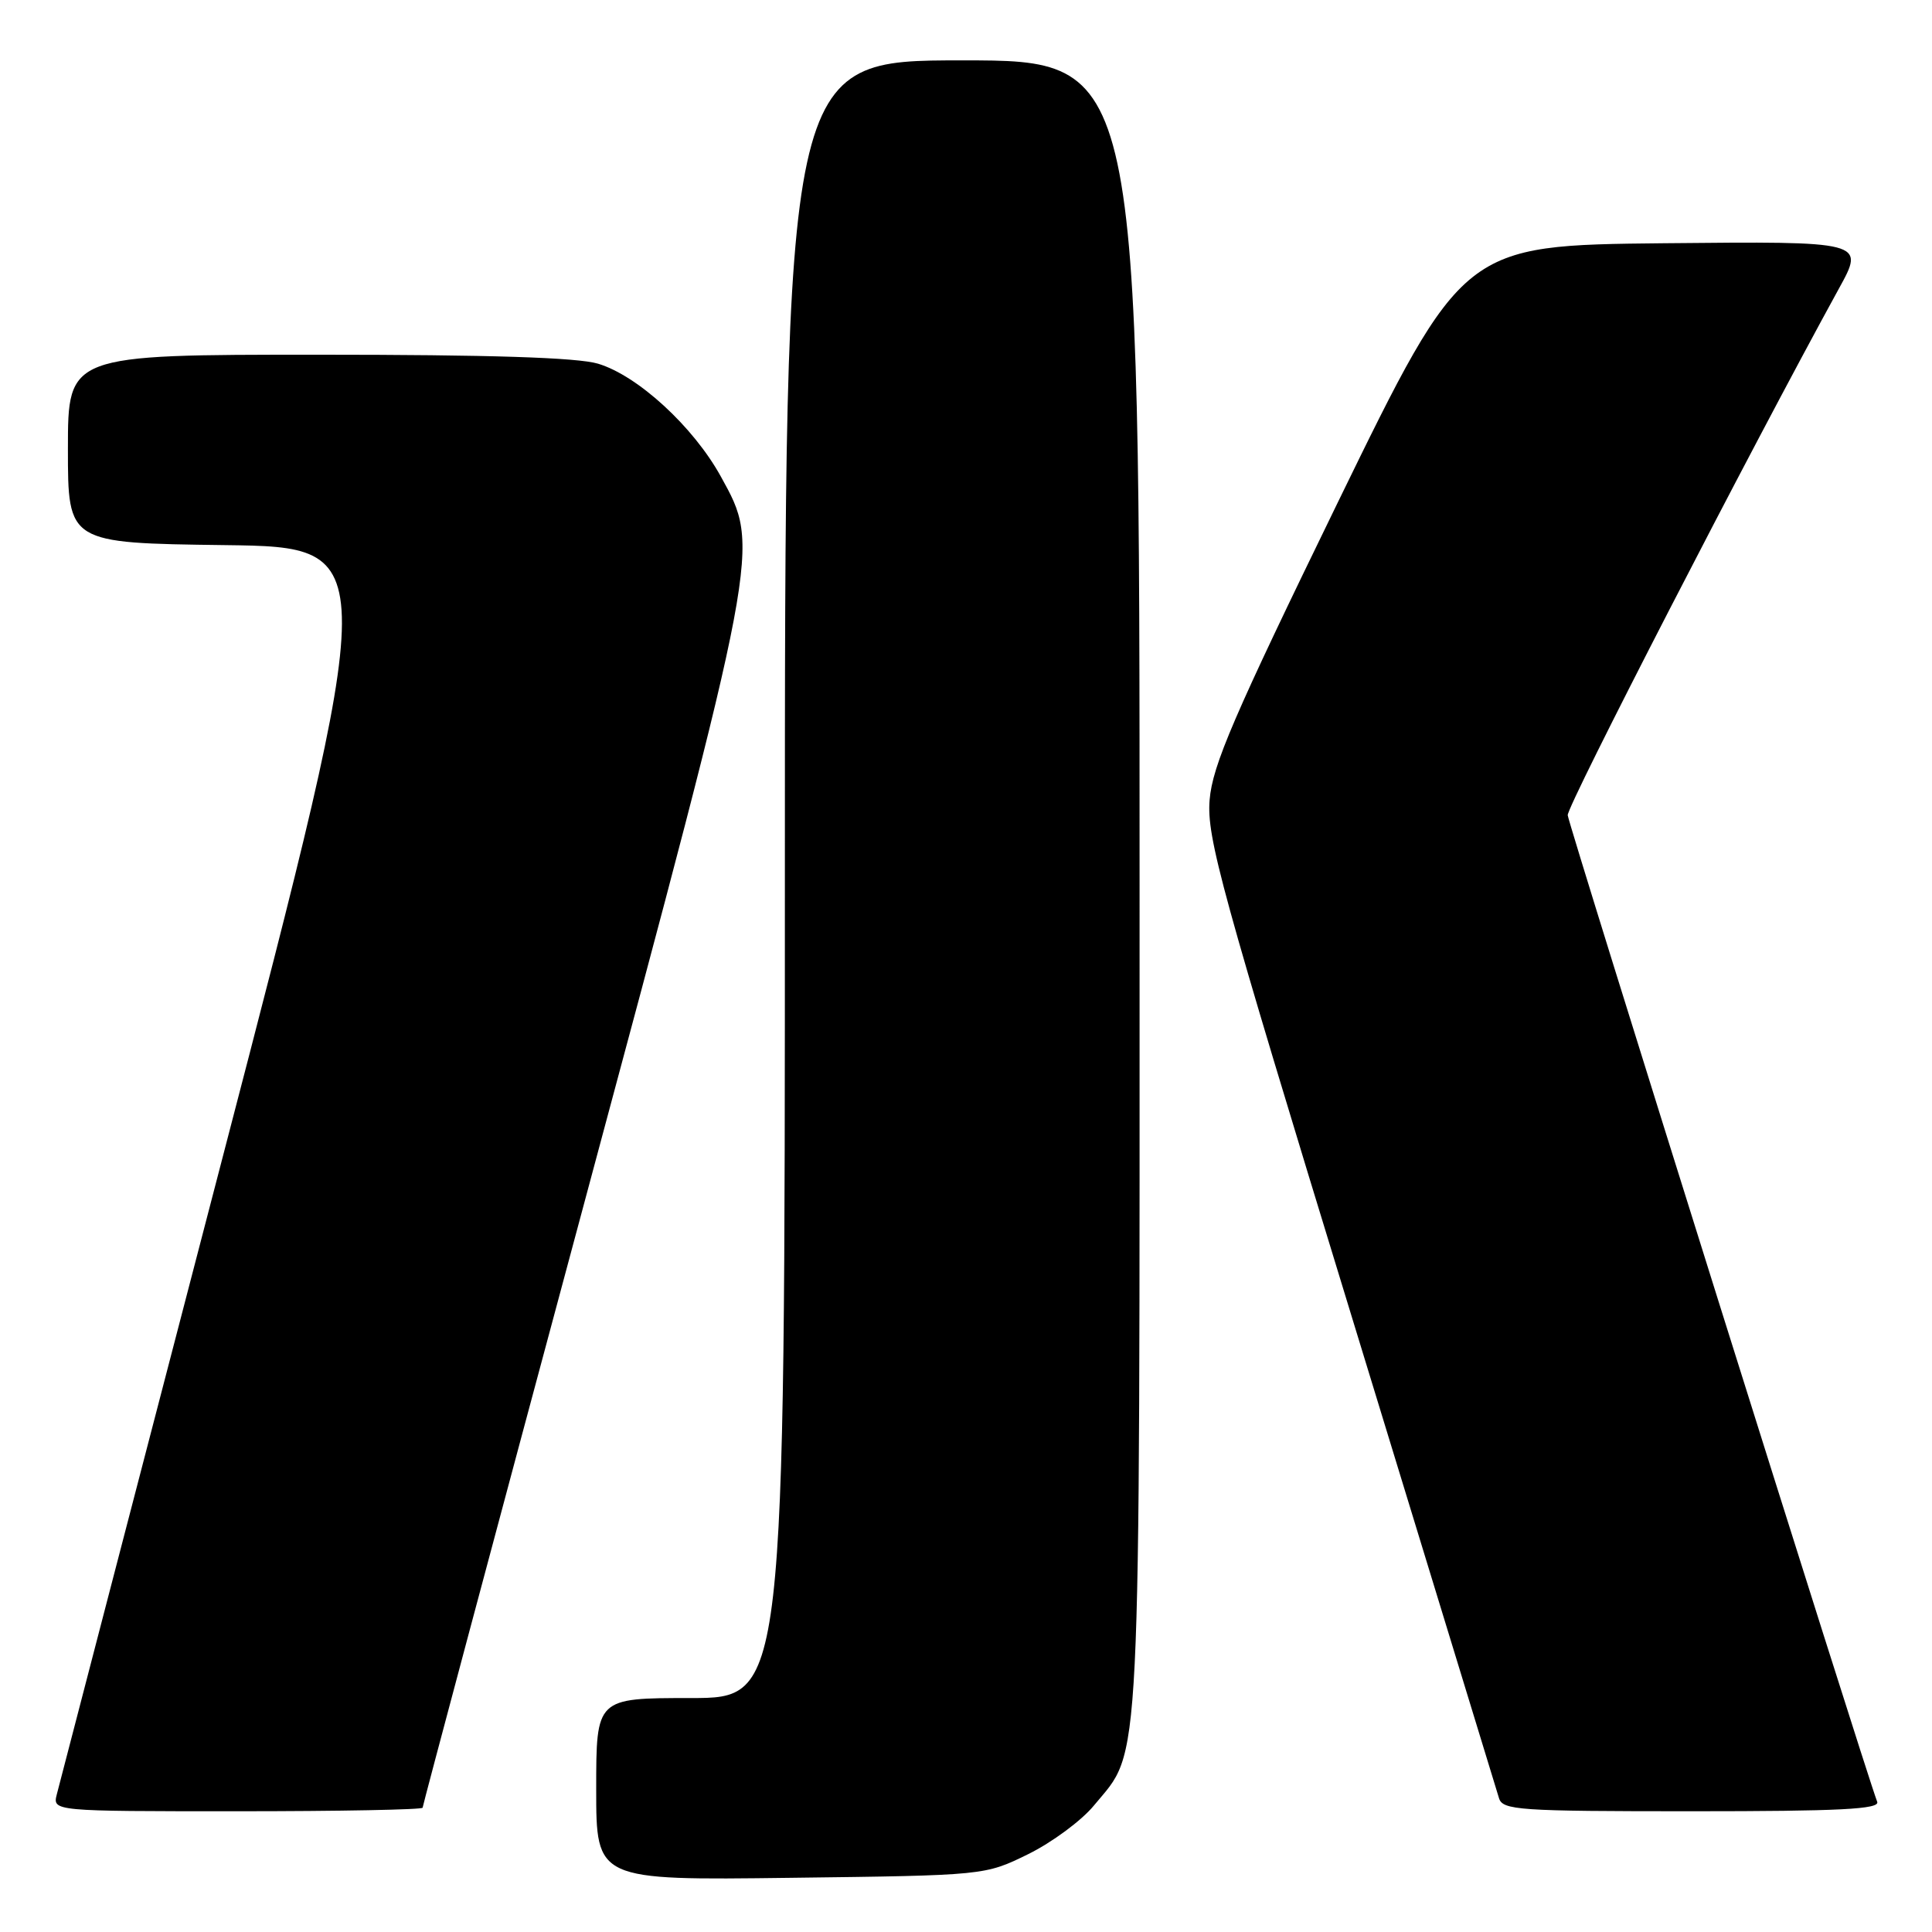 <?xml version="1.0" encoding="UTF-8" standalone="no"?>
<!DOCTYPE svg PUBLIC "-//W3C//DTD SVG 1.1//EN" "http://www.w3.org/Graphics/SVG/1.1/DTD/svg11.dtd" >
<svg xmlns="http://www.w3.org/2000/svg" xmlns:xlink="http://www.w3.org/1999/xlink" version="1.1" viewBox="0 0 256 256">
 <g >
 <path fill="currentColor"
d=" M 136.23 245.69 C 139.38 244.14 143.31 241.24 144.95 239.24 C 151.29 231.55 151.00 237.44 151.00 117.32 C 151.00 8.00 151.00 8.00 127.50 8.00 C 104.00 8.00 104.00 8.00 104.00 116.50 C 104.00 225.00 104.00 225.00 91.50 225.00 C 79.00 225.00 79.00 225.00 79.00 237.07 C 79.00 249.15 79.00 249.15 104.75 248.82 C 130.50 248.50 130.50 248.50 136.23 245.69 Z  M 56.00 239.53 C 56.00 239.27 65.53 203.61 77.18 160.28 C 100.92 71.96 100.78 72.69 95.52 63.15 C 91.88 56.54 84.51 49.77 79.24 48.19 C 76.52 47.37 64.84 47.00 42.13 47.00 C 9.00 47.00 9.00 47.00 9.00 59.48 C 9.00 71.96 9.00 71.96 29.78 72.23 C 50.56 72.50 50.56 72.50 29.33 154.00 C 17.65 198.82 7.85 236.51 7.53 237.75 C 6.96 240.00 6.96 240.00 31.48 240.00 C 44.97 240.00 56.00 239.79 56.00 239.53 Z  M 248.74 238.75 C 247.05 234.32 207.82 109.25 207.73 108.02 C 207.65 106.75 231.77 59.91 243.67 38.23 C 247.12 31.97 247.12 31.97 220.50 32.23 C 193.88 32.50 193.88 32.50 177.30 66.50 C 163.43 94.97 160.66 101.40 160.28 106.00 C 159.88 110.95 161.76 117.79 178.97 174.00 C 189.49 208.38 198.33 237.29 198.62 238.25 C 199.09 239.86 201.19 240.00 224.17 240.00 C 243.79 240.00 249.11 239.73 248.74 238.75 Z "/>
</g>
</svg>